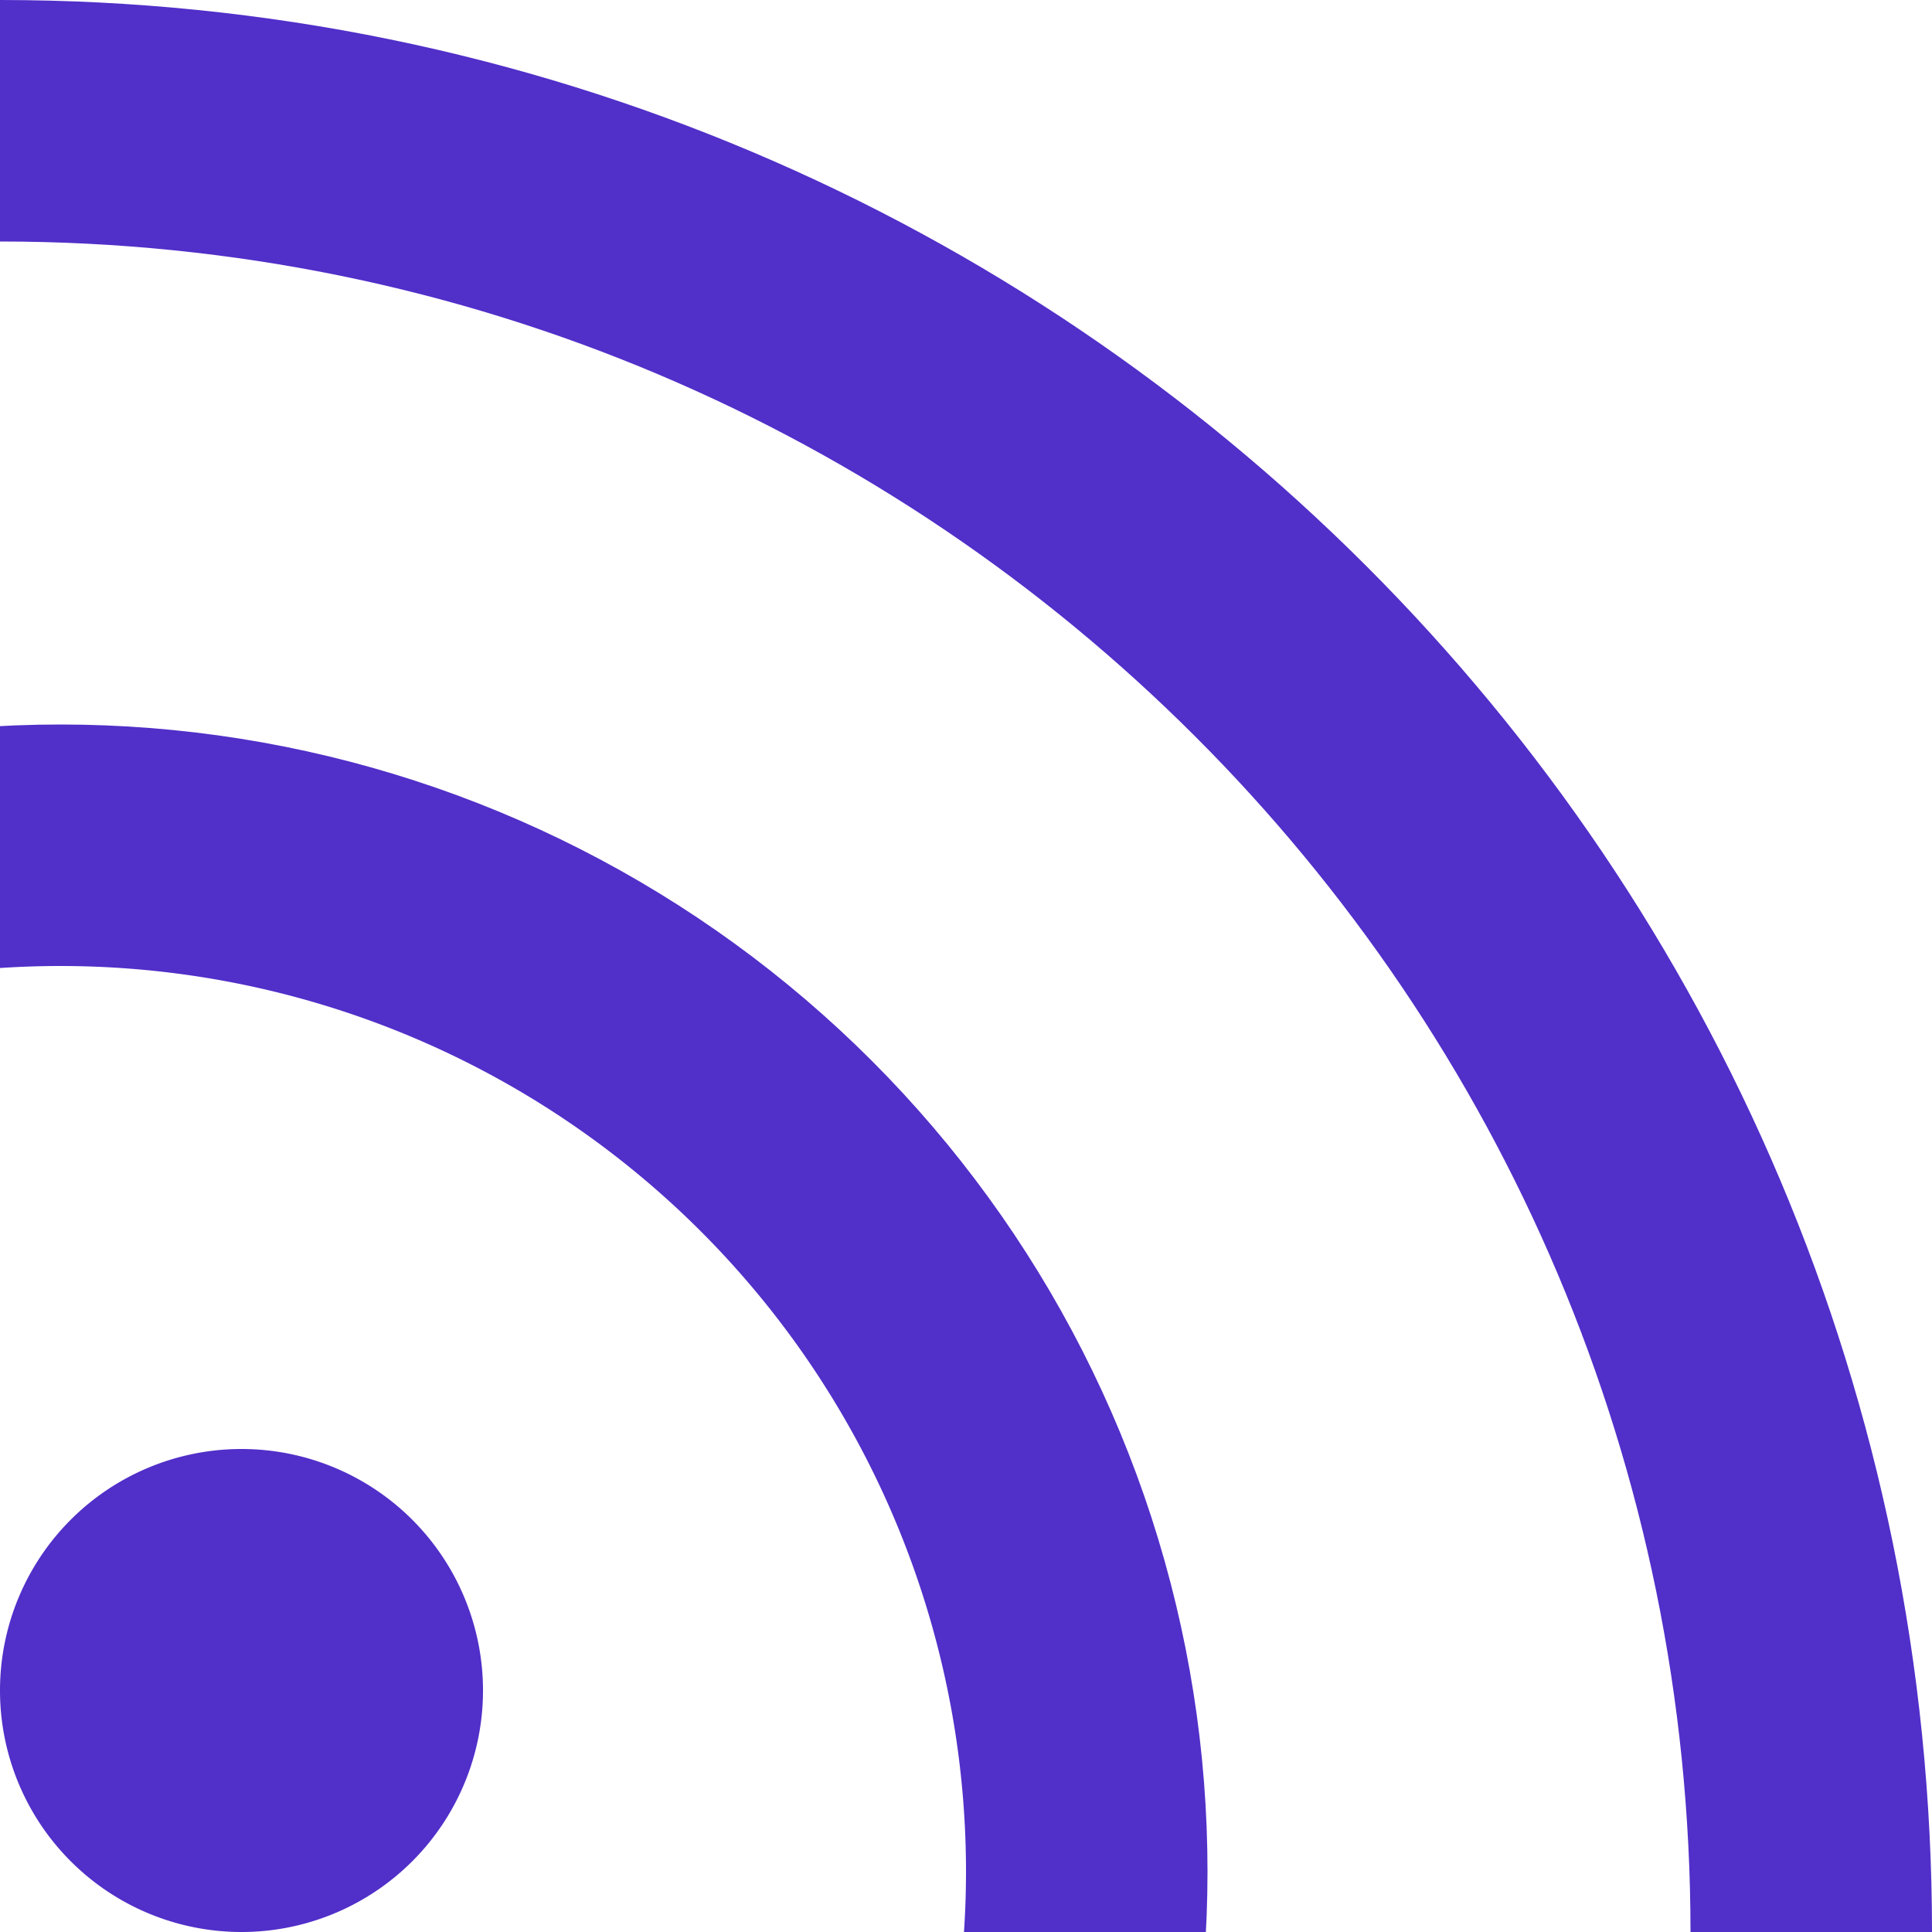 <svg xmlns="http://www.w3.org/2000/svg" width="16" height="16" viewBox="0 0 16 16"><defs><clipPath id="lxdwb"><path fill="#fff" d="M.5 25a9.5 9.5 0 1 0 0-19 9.5 9.5 0 0 0 0 19z"/></clipPath><clipPath id="lxdwc"><path fill="#fff" d="M0 32c8.837 0 16-7.163 16-16S8.837 0 0 0s-16 7.163-16 16 7.163 16 16 16z"/></clipPath><clipPath id="lxdwa"><path d="M0 0h16v16H0z"/></clipPath></defs><g><g><g/><g clip-path="url(#lxdwa)"><path fill="none" stroke="#512fc9" stroke-miterlimit="20" stroke-width="4" d="M.5 25a9.5 9.5 0 1 0 0-19 9.5 9.5 0 0 0 0 19z" clip-path="url(&quot;#lxdwb&quot;)"/></g><g clip-path="url(#lxdwa)"><path fill="#512fc9" d="M2 16a2 2 0 1 0 0-4 2 2 0 0 0 0 4z"/></g><g clip-path="url(#lxdwa)"><path fill="none" stroke="#512fc9" stroke-miterlimit="20" stroke-width="4" d="M0 32c8.837 0 16-7.163 16-16S8.837 0 0 0s-16 7.163-16 16 7.163 16 16 16z" clip-path="url(&quot;#lxdwc&quot;)"/></g></g></g></svg>